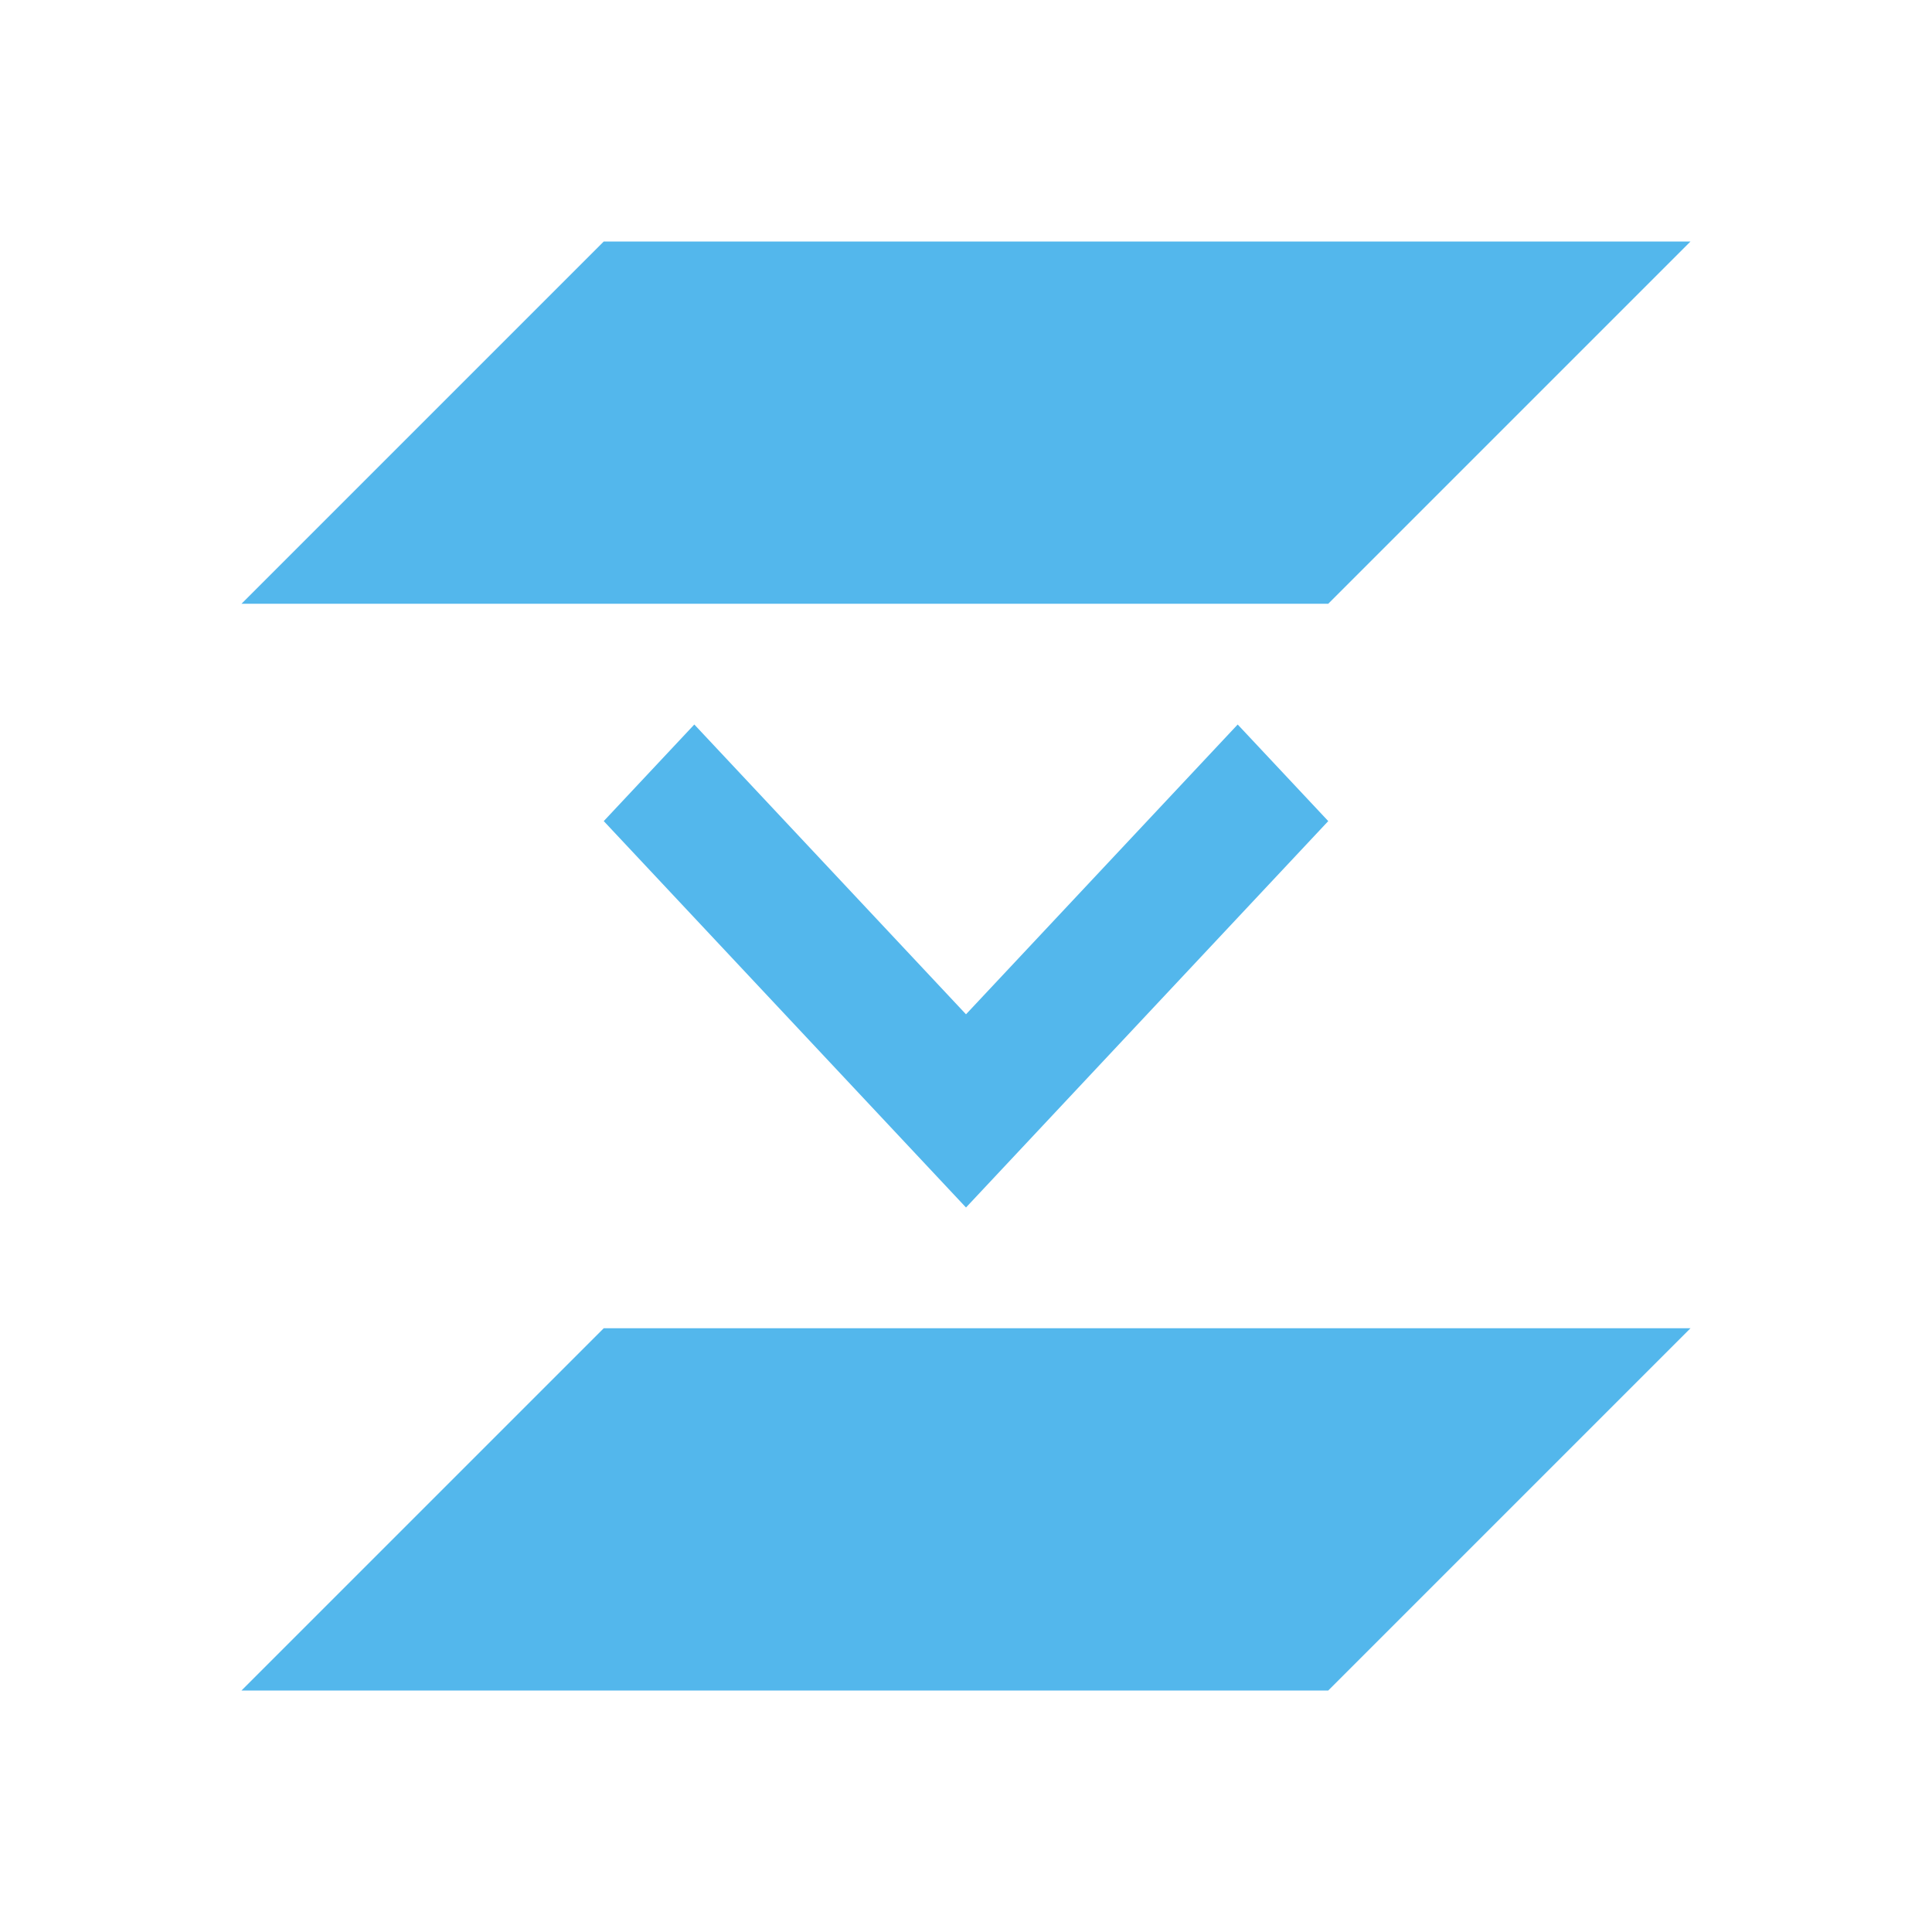 <svg xmlns="http://www.w3.org/2000/svg" viewBox="0 0 16 16">
  <defs id="defs3051" color="#53b7ec" fill="#53b7ec" style="">
    <style type="text/css" id="current-color-scheme">
      .ColorScheme-Text {
        color:#232629;
      }
      .ColorScheme-Highlight {
        color:#3daee9;
      }
      </style>
  </defs>
  <path style="" d="M 5,2 2,5 11,5 14,2 5,2 Z m 0,9 -3,3 9,0 3,-3 -9,0 z" class="ColorScheme-Text" color="#53b7ec" fill="#53b7ec"/>
  <path style="" d="M 11,6.8 8,10 5,6.8 5.75,6 8,8.4 10.25,6 Z" class="ColorScheme-Highlight" color="#53b7ec" fill="#53b7ec"/>
</svg>